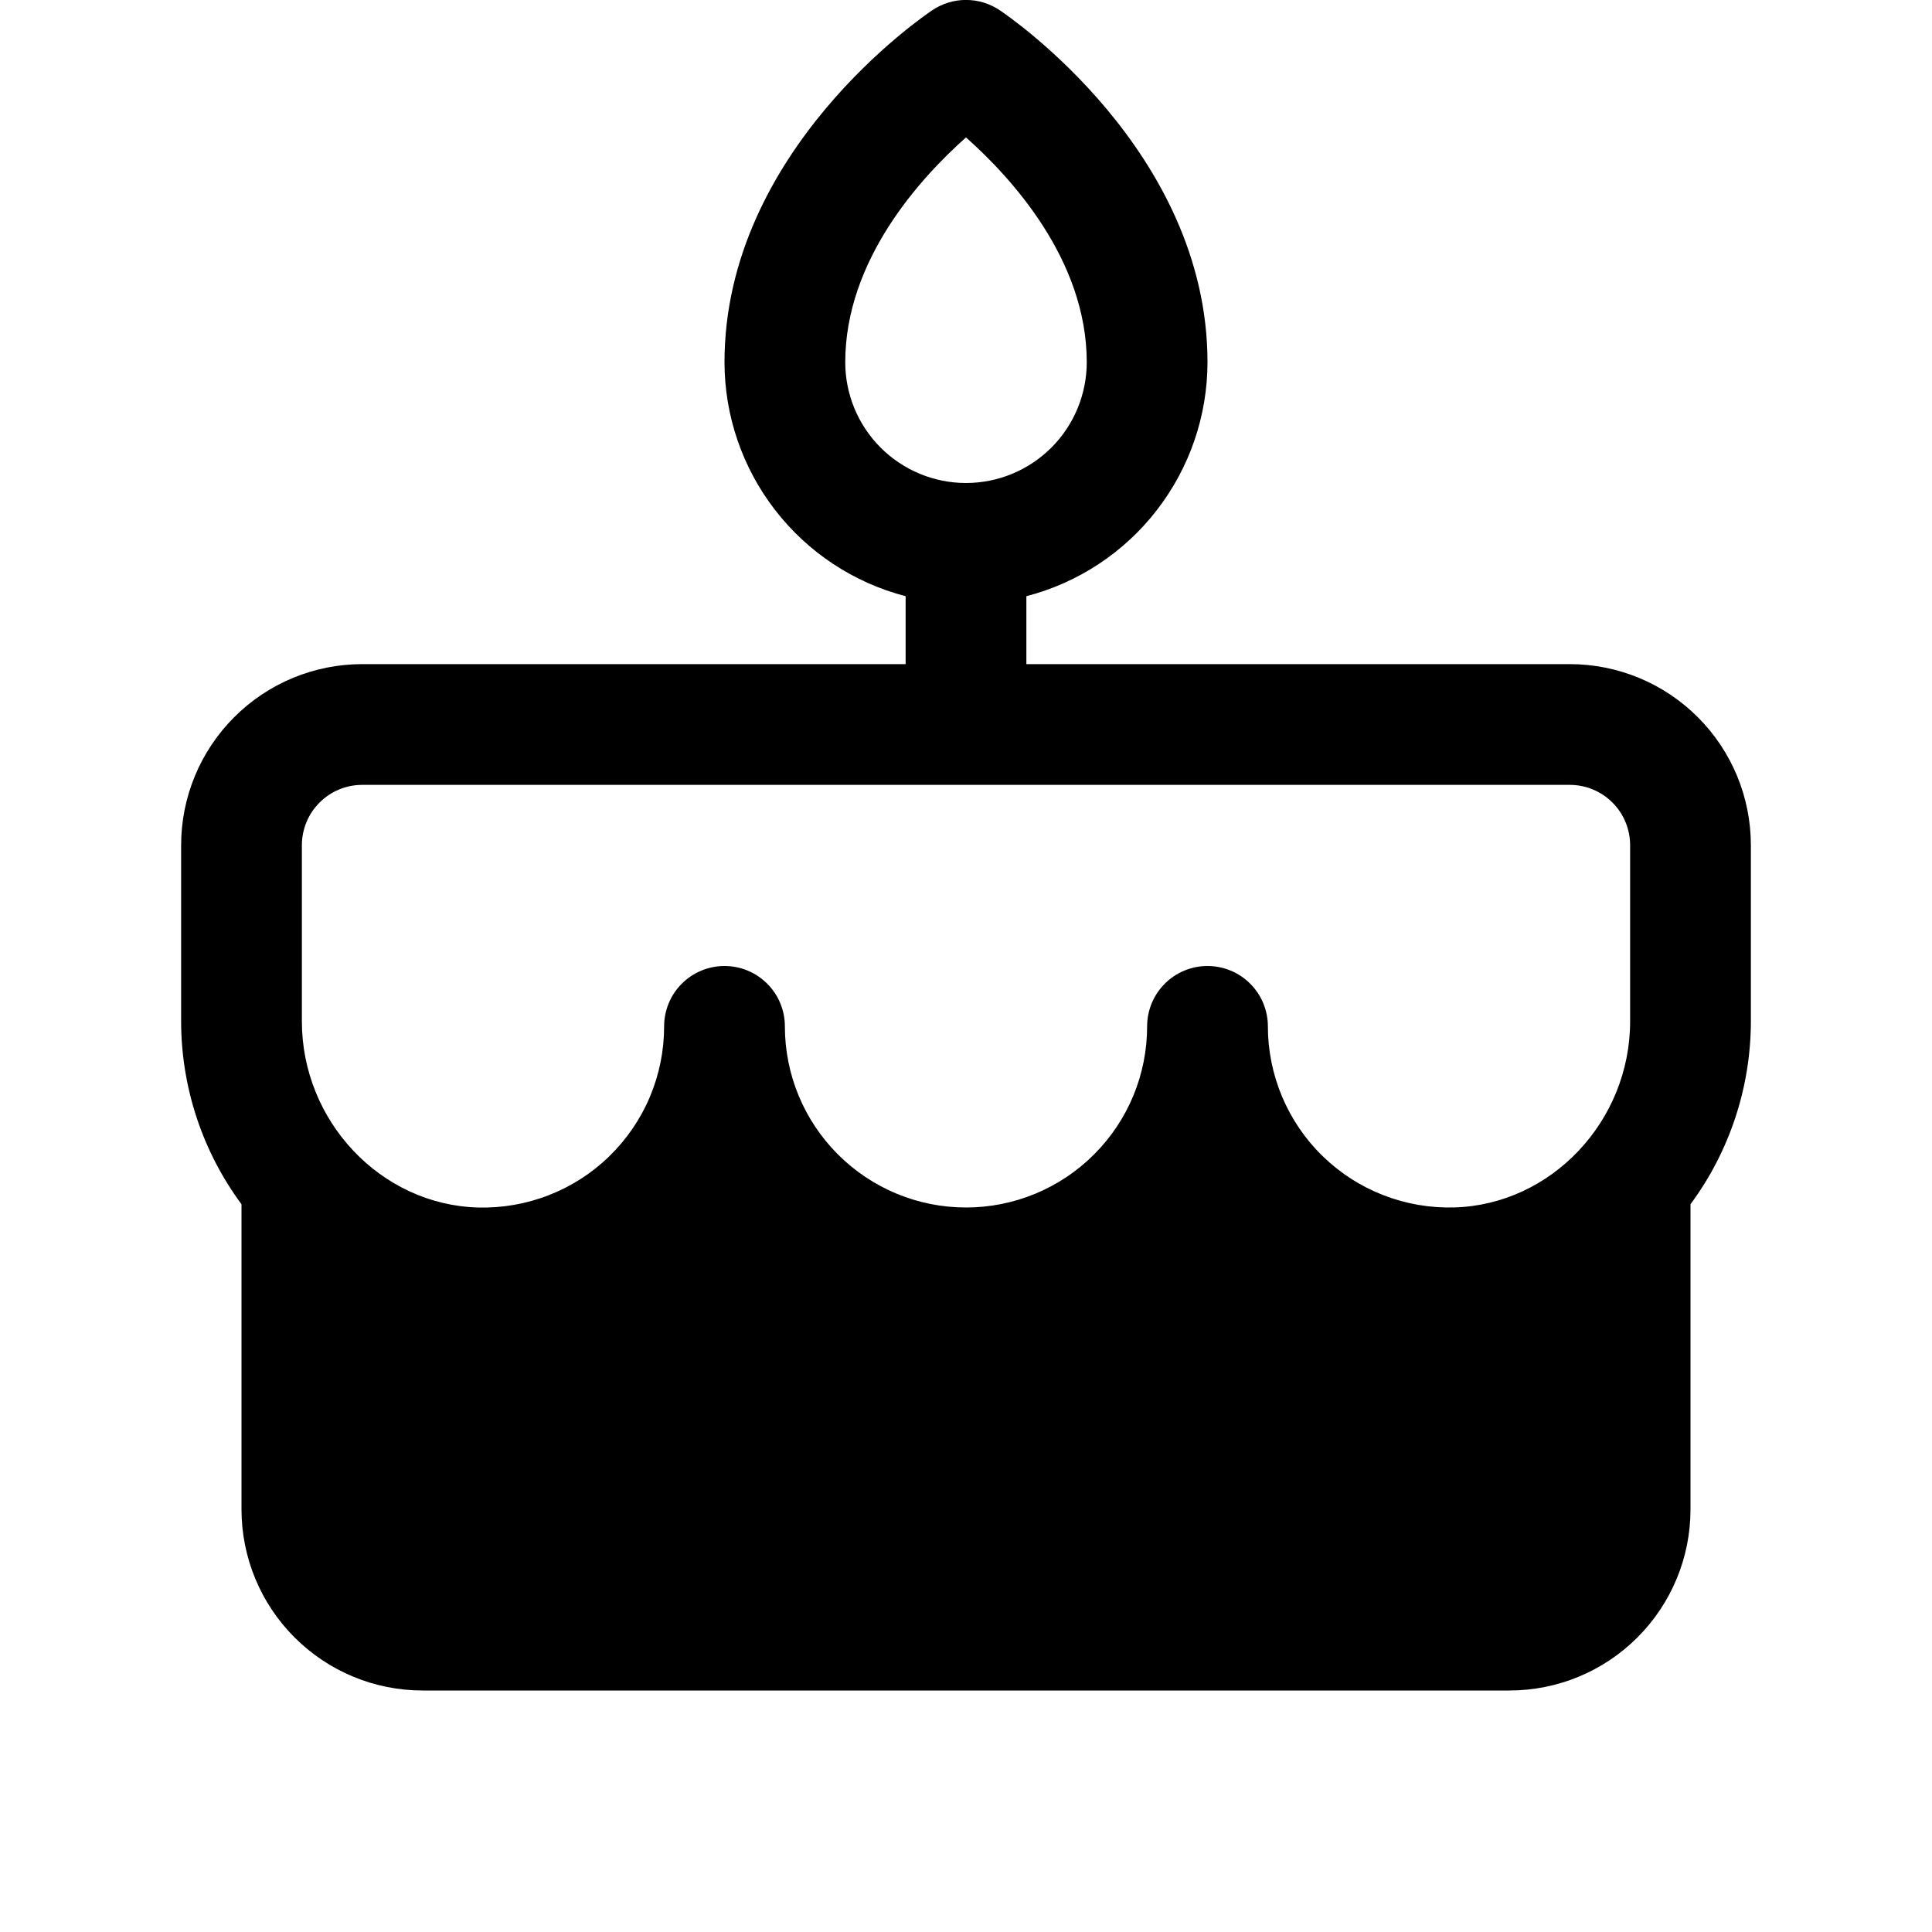 <svg viewBox="0 0 32 32" xmlns="http://www.w3.org/2000/svg">
  <path d="M26 11H17V9.875C17.858 9.652 18.619 9.151 19.161 8.449C19.704 7.748 19.999 6.887 20 6C20 2.5 16.695 0.261 16.555 0.167C16.391 0.058 16.198 -0.001 16 -0.001C15.803 -0.001 15.609 0.058 15.445 0.167C15.305 0.261 12 2.5 12 6C12.001 6.887 12.296 7.748 12.839 8.449C13.382 9.151 14.142 9.652 15 9.875V11H6C5.204 11 4.441 11.316 3.879 11.879C3.316 12.441 3 13.204 3 14V16.916C3.001 18.007 3.351 19.069 4 19.946V25C4 25.796 4.316 26.559 4.879 27.121C5.441 27.684 6.204 28 7 28H25C25.796 28 26.559 27.684 27.121 27.121C27.684 26.559 28 25.796 28 25V19.946C28.648 19.069 28.999 18.007 29 16.916V14C29 13.204 28.684 12.441 28.121 11.879C27.559 11.316 26.796 11 26 11ZM14 6C14 4.304 15.25 2.942 16 2.276C16.75 2.942 18 4.304 18 6C18 6.53 17.789 7.039 17.414 7.414C17.039 7.789 16.53 8 16 8C15.47 8 14.961 7.789 14.586 7.414C14.211 7.039 14 6.53 14 6ZM27 16.916C27 18.572 25.692 19.955 24.085 19.999C23.684 20.01 23.285 19.941 22.911 19.795C22.537 19.65 22.197 19.431 21.909 19.151C21.621 18.872 21.393 18.537 21.237 18.168C21.081 17.798 21 17.401 21 17C21 16.735 20.895 16.48 20.707 16.293C20.52 16.105 20.265 16 20 16C19.735 16 19.48 16.105 19.293 16.293C19.105 16.48 19 16.735 19 17C19 17.796 18.684 18.559 18.121 19.121C17.559 19.684 16.796 20 16 20C15.204 20 14.441 19.684 13.879 19.121C13.316 18.559 13 17.796 13 17C13 16.735 12.895 16.48 12.707 16.293C12.52 16.105 12.265 16 12 16C11.735 16 11.48 16.105 11.293 16.293C11.105 16.48 11 16.735 11 17C11 17.401 10.92 17.798 10.764 18.168C10.608 18.538 10.379 18.872 10.091 19.152C9.804 19.432 9.463 19.651 9.089 19.796C8.715 19.942 8.316 20.011 7.915 20C6.308 19.955 5 18.572 5 16.916V14C5 13.735 5.105 13.48 5.293 13.293C5.48 13.105 5.735 13 6 13H26C26.265 13 26.52 13.105 26.707 13.293C26.895 13.48 27 13.735 27 14V16.916Z" />
</svg>
